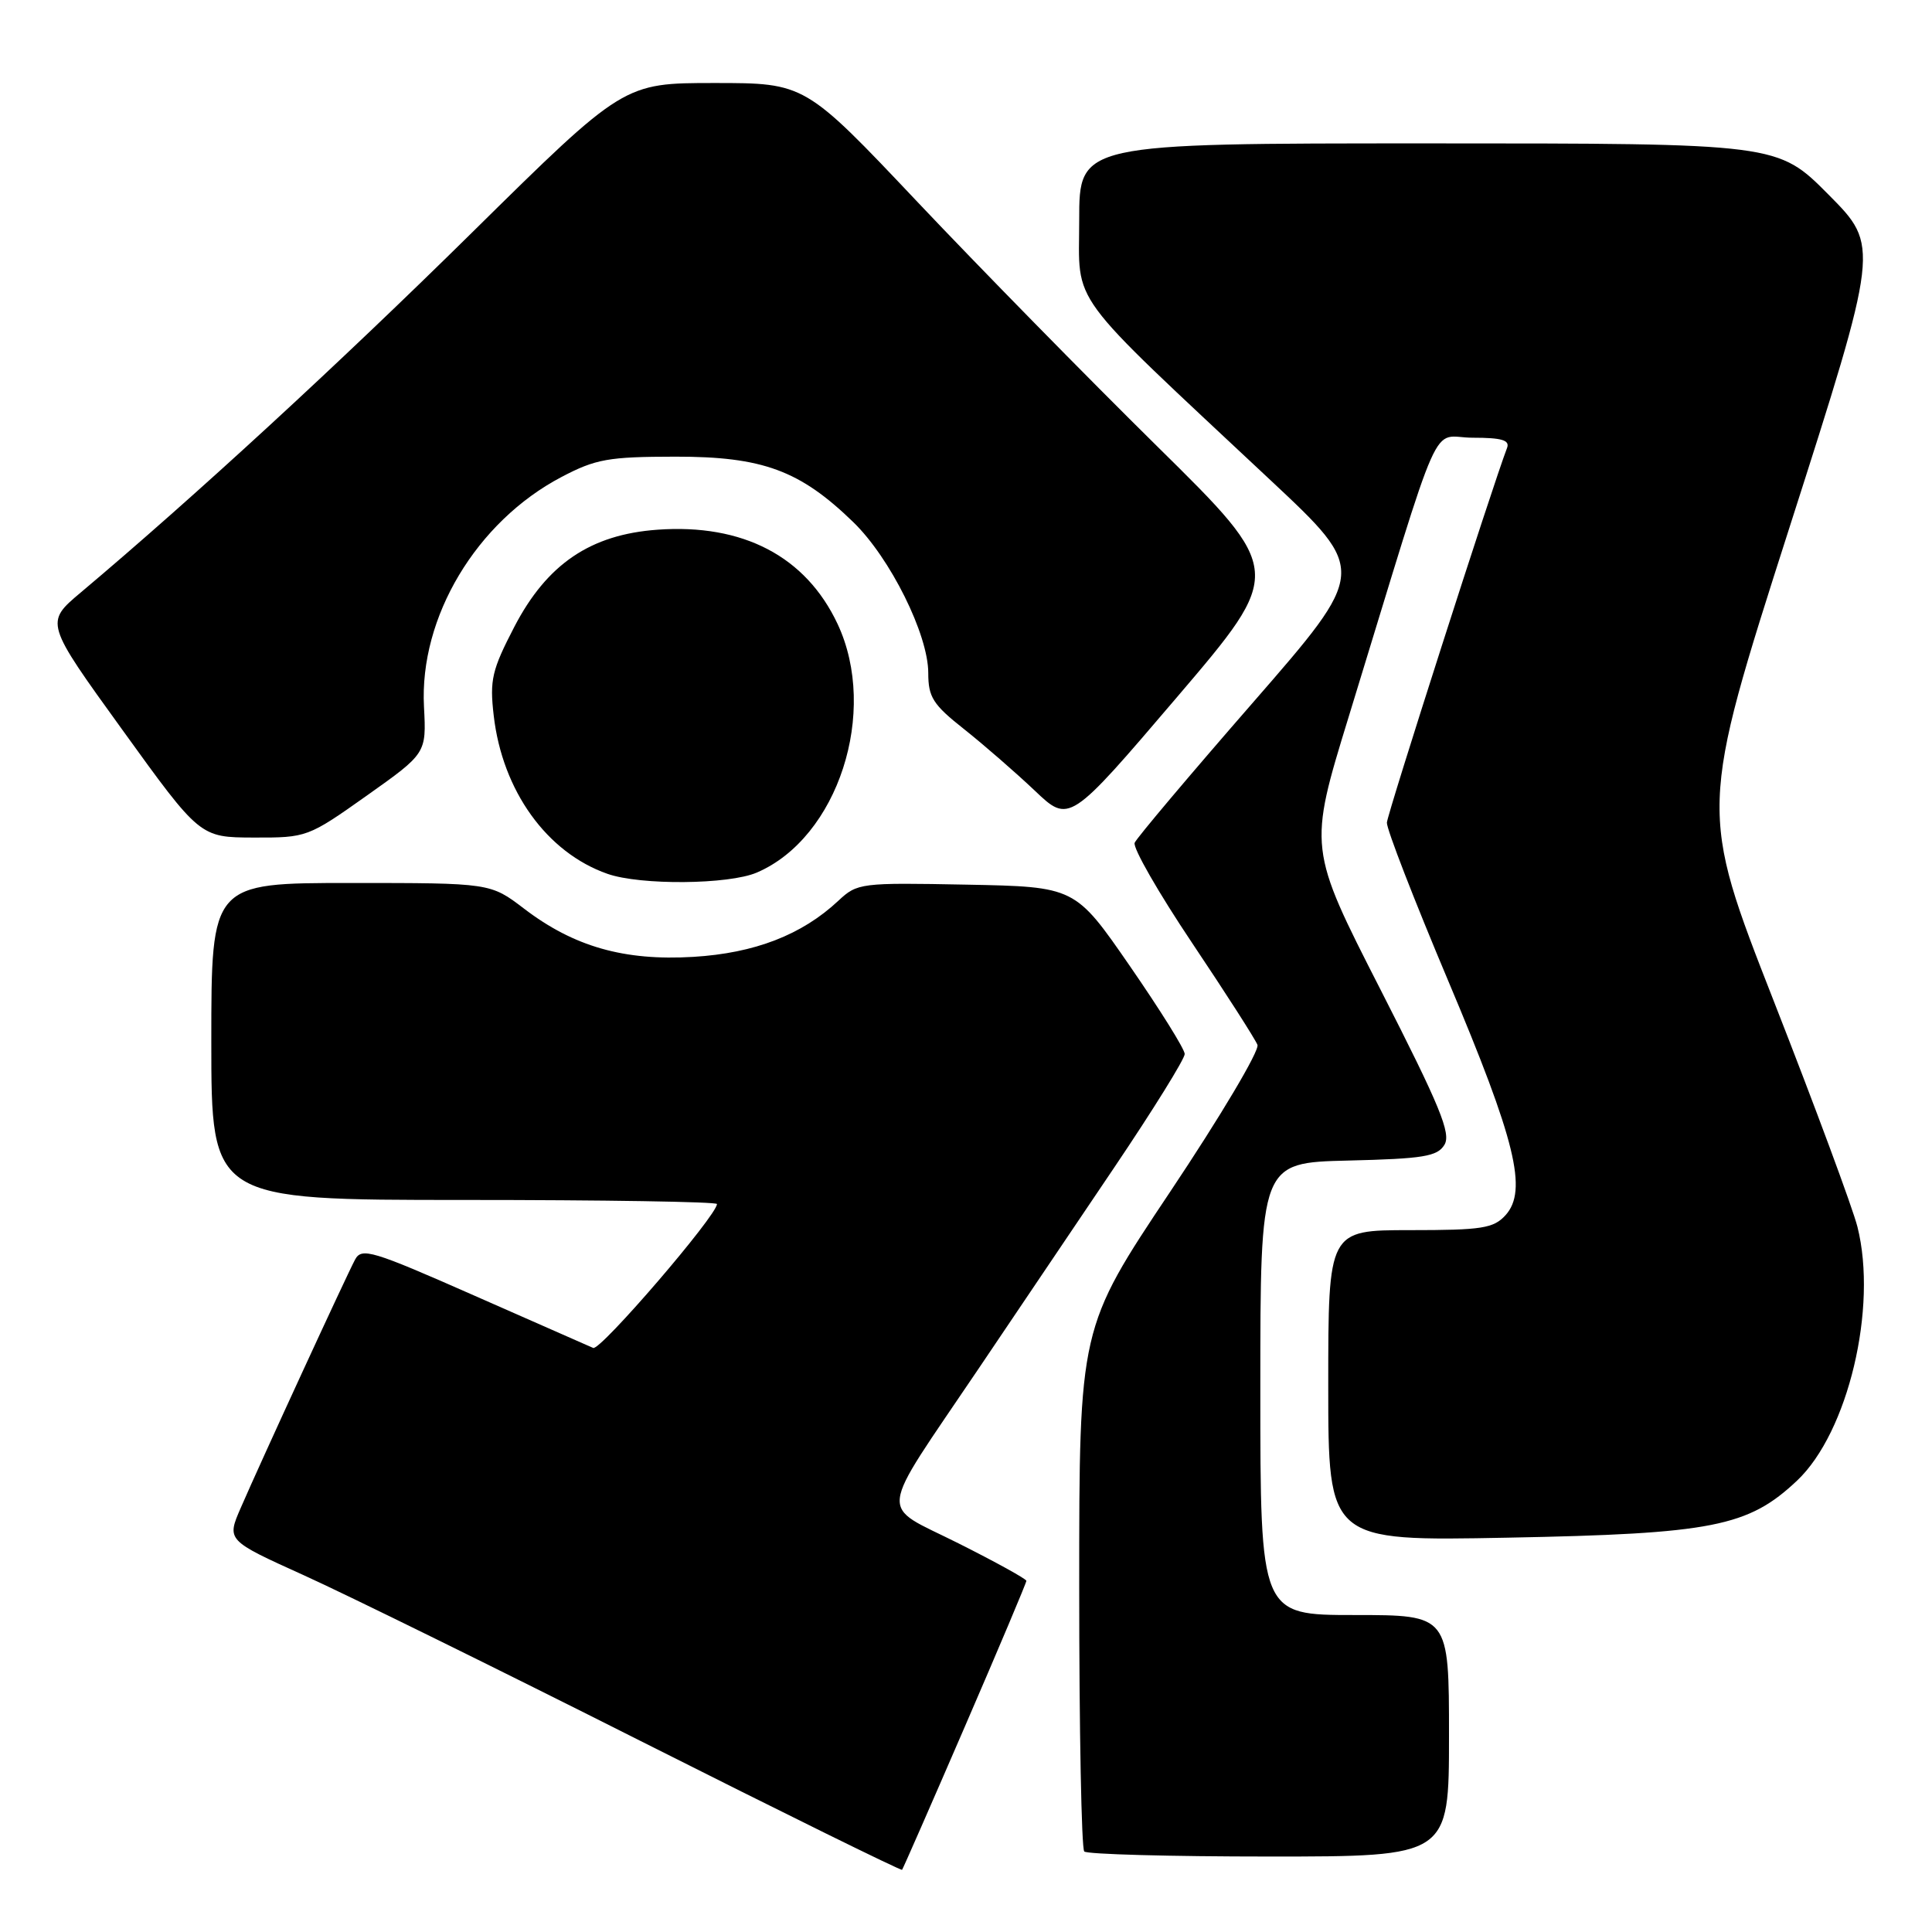<?xml version="1.0" encoding="UTF-8" standalone="no"?>
<!DOCTYPE svg PUBLIC "-//W3C//DTD SVG 1.1//EN" "http://www.w3.org/Graphics/SVG/1.1/DTD/svg11.dtd" >
<svg xmlns="http://www.w3.org/2000/svg" xmlns:xlink="http://www.w3.org/1999/xlink" version="1.1" viewBox="0 0 256 256">
 <g >
 <path fill="currentColor"
d=" M 127.88 228.71 C 132.35 218.38 136.00 209.72 136.00 209.47 C 136.00 209.22 131.94 206.98 126.98 204.49 C 116.35 199.15 116.09 201.48 129.57 181.50 C 134.39 174.35 142.54 162.27 147.67 154.66 C 152.80 147.05 156.99 140.30 156.98 139.66 C 156.98 139.02 153.70 133.78 149.71 128.00 C 142.46 117.50 142.46 117.50 128.06 117.22 C 114.03 116.95 113.60 117.00 111.08 119.36 C 106.25 123.88 99.99 126.30 91.87 126.79 C 82.70 127.34 76.04 125.44 69.44 120.40 C 64.98 117.00 64.98 117.00 46.49 117.00 C 28.00 117.00 28.00 117.00 28.00 138.00 C 28.00 159.00 28.00 159.00 61.50 159.00 C 79.93 159.00 95.00 159.24 95.00 159.54 C 95.00 161.05 79.54 179.03 78.60 178.61 C 78.00 178.35 70.86 175.20 62.75 171.63 C 49.29 165.69 47.92 165.28 47.05 166.90 C 45.91 169.03 34.53 193.73 31.90 199.80 C 30.03 204.10 30.03 204.10 40.26 208.73 C 45.89 211.28 65.98 221.16 84.90 230.70 C 103.82 240.23 119.41 247.91 119.53 247.76 C 119.65 247.62 123.41 239.05 127.88 228.71 Z  M 192.00 230.00 C 192.00 214.00 192.00 214.00 179.50 214.00 C 167.00 214.00 167.00 214.00 167.00 184.03 C 167.00 154.06 167.00 154.06 178.64 153.78 C 188.60 153.54 190.45 153.24 191.39 151.70 C 192.31 150.21 190.82 146.60 182.93 131.14 C 173.36 112.39 173.36 112.39 178.72 94.94 C 191.46 53.43 189.42 58.00 195.15 58.00 C 199.00 58.00 200.09 58.32 199.69 59.36 C 197.77 64.36 183.84 107.79 183.77 109.00 C 183.72 109.83 187.39 119.28 191.91 130.00 C 200.84 151.16 202.45 157.74 199.49 161.02 C 197.90 162.76 196.39 163.00 186.85 163.00 C 176.00 163.00 176.00 163.00 176.00 183.60 C 176.00 204.21 176.00 204.21 199.75 203.75 C 226.91 203.23 231.65 202.30 238.13 196.18 C 244.88 189.80 248.82 173.27 246.12 162.56 C 245.49 160.07 240.51 146.63 235.05 132.69 C 225.13 107.34 225.13 107.34 237.09 69.97 C 249.05 32.60 249.05 32.60 242.30 25.80 C 235.55 19.00 235.55 19.00 189.28 19.00 C 143.00 19.00 143.00 19.00 143.00 29.17 C 143.00 40.73 140.99 38.00 168.35 63.63 C 181.20 75.66 181.20 75.66 166.03 93.08 C 157.68 102.66 150.62 111.03 150.35 111.67 C 150.07 112.31 153.50 118.29 157.97 124.96 C 162.44 131.63 166.33 137.70 166.62 138.45 C 166.91 139.21 161.71 147.95 155.07 157.89 C 143.00 175.96 143.00 175.96 143.00 210.31 C 143.00 229.21 143.30 244.97 143.67 245.33 C 144.03 245.70 155.06 246.00 168.17 246.00 C 192.00 246.00 192.00 246.00 192.00 230.00 Z  M 100.28 115.62 C 111.03 111.02 116.45 94.32 110.98 82.67 C 106.77 73.72 98.44 69.37 87.11 70.19 C 78.24 70.83 72.48 74.74 68.16 83.04 C 65.18 88.79 64.87 90.09 65.42 94.82 C 66.57 104.79 72.46 112.98 80.50 115.79 C 84.87 117.32 96.55 117.22 100.28 115.62 Z  M 48.62 105.41 C 56.50 99.82 56.50 99.82 56.18 93.65 C 55.55 81.78 63.13 69.13 74.39 63.21 C 78.94 60.82 80.60 60.52 89.50 60.51 C 101.05 60.50 105.99 62.32 113.06 69.18 C 117.96 73.93 123.00 84.07 123.00 89.18 C 123.00 92.38 123.62 93.36 127.75 96.62 C 130.36 98.69 134.56 102.35 137.09 104.74 C 141.68 109.11 141.68 109.11 155.92 92.42 C 170.16 75.73 170.16 75.73 153.31 59.12 C 144.04 49.98 129.75 35.41 121.56 26.75 C 106.67 11.00 106.67 11.00 94.66 11.00 C 82.64 11.00 82.64 11.00 62.57 30.79 C 44.89 48.23 25.61 65.96 10.71 78.50 C 5.95 82.50 5.95 82.50 16.23 96.73 C 26.50 110.96 26.50 110.96 33.62 110.98 C 40.66 111.00 40.81 110.94 48.62 105.41 Z "/>
</g>
</svg>